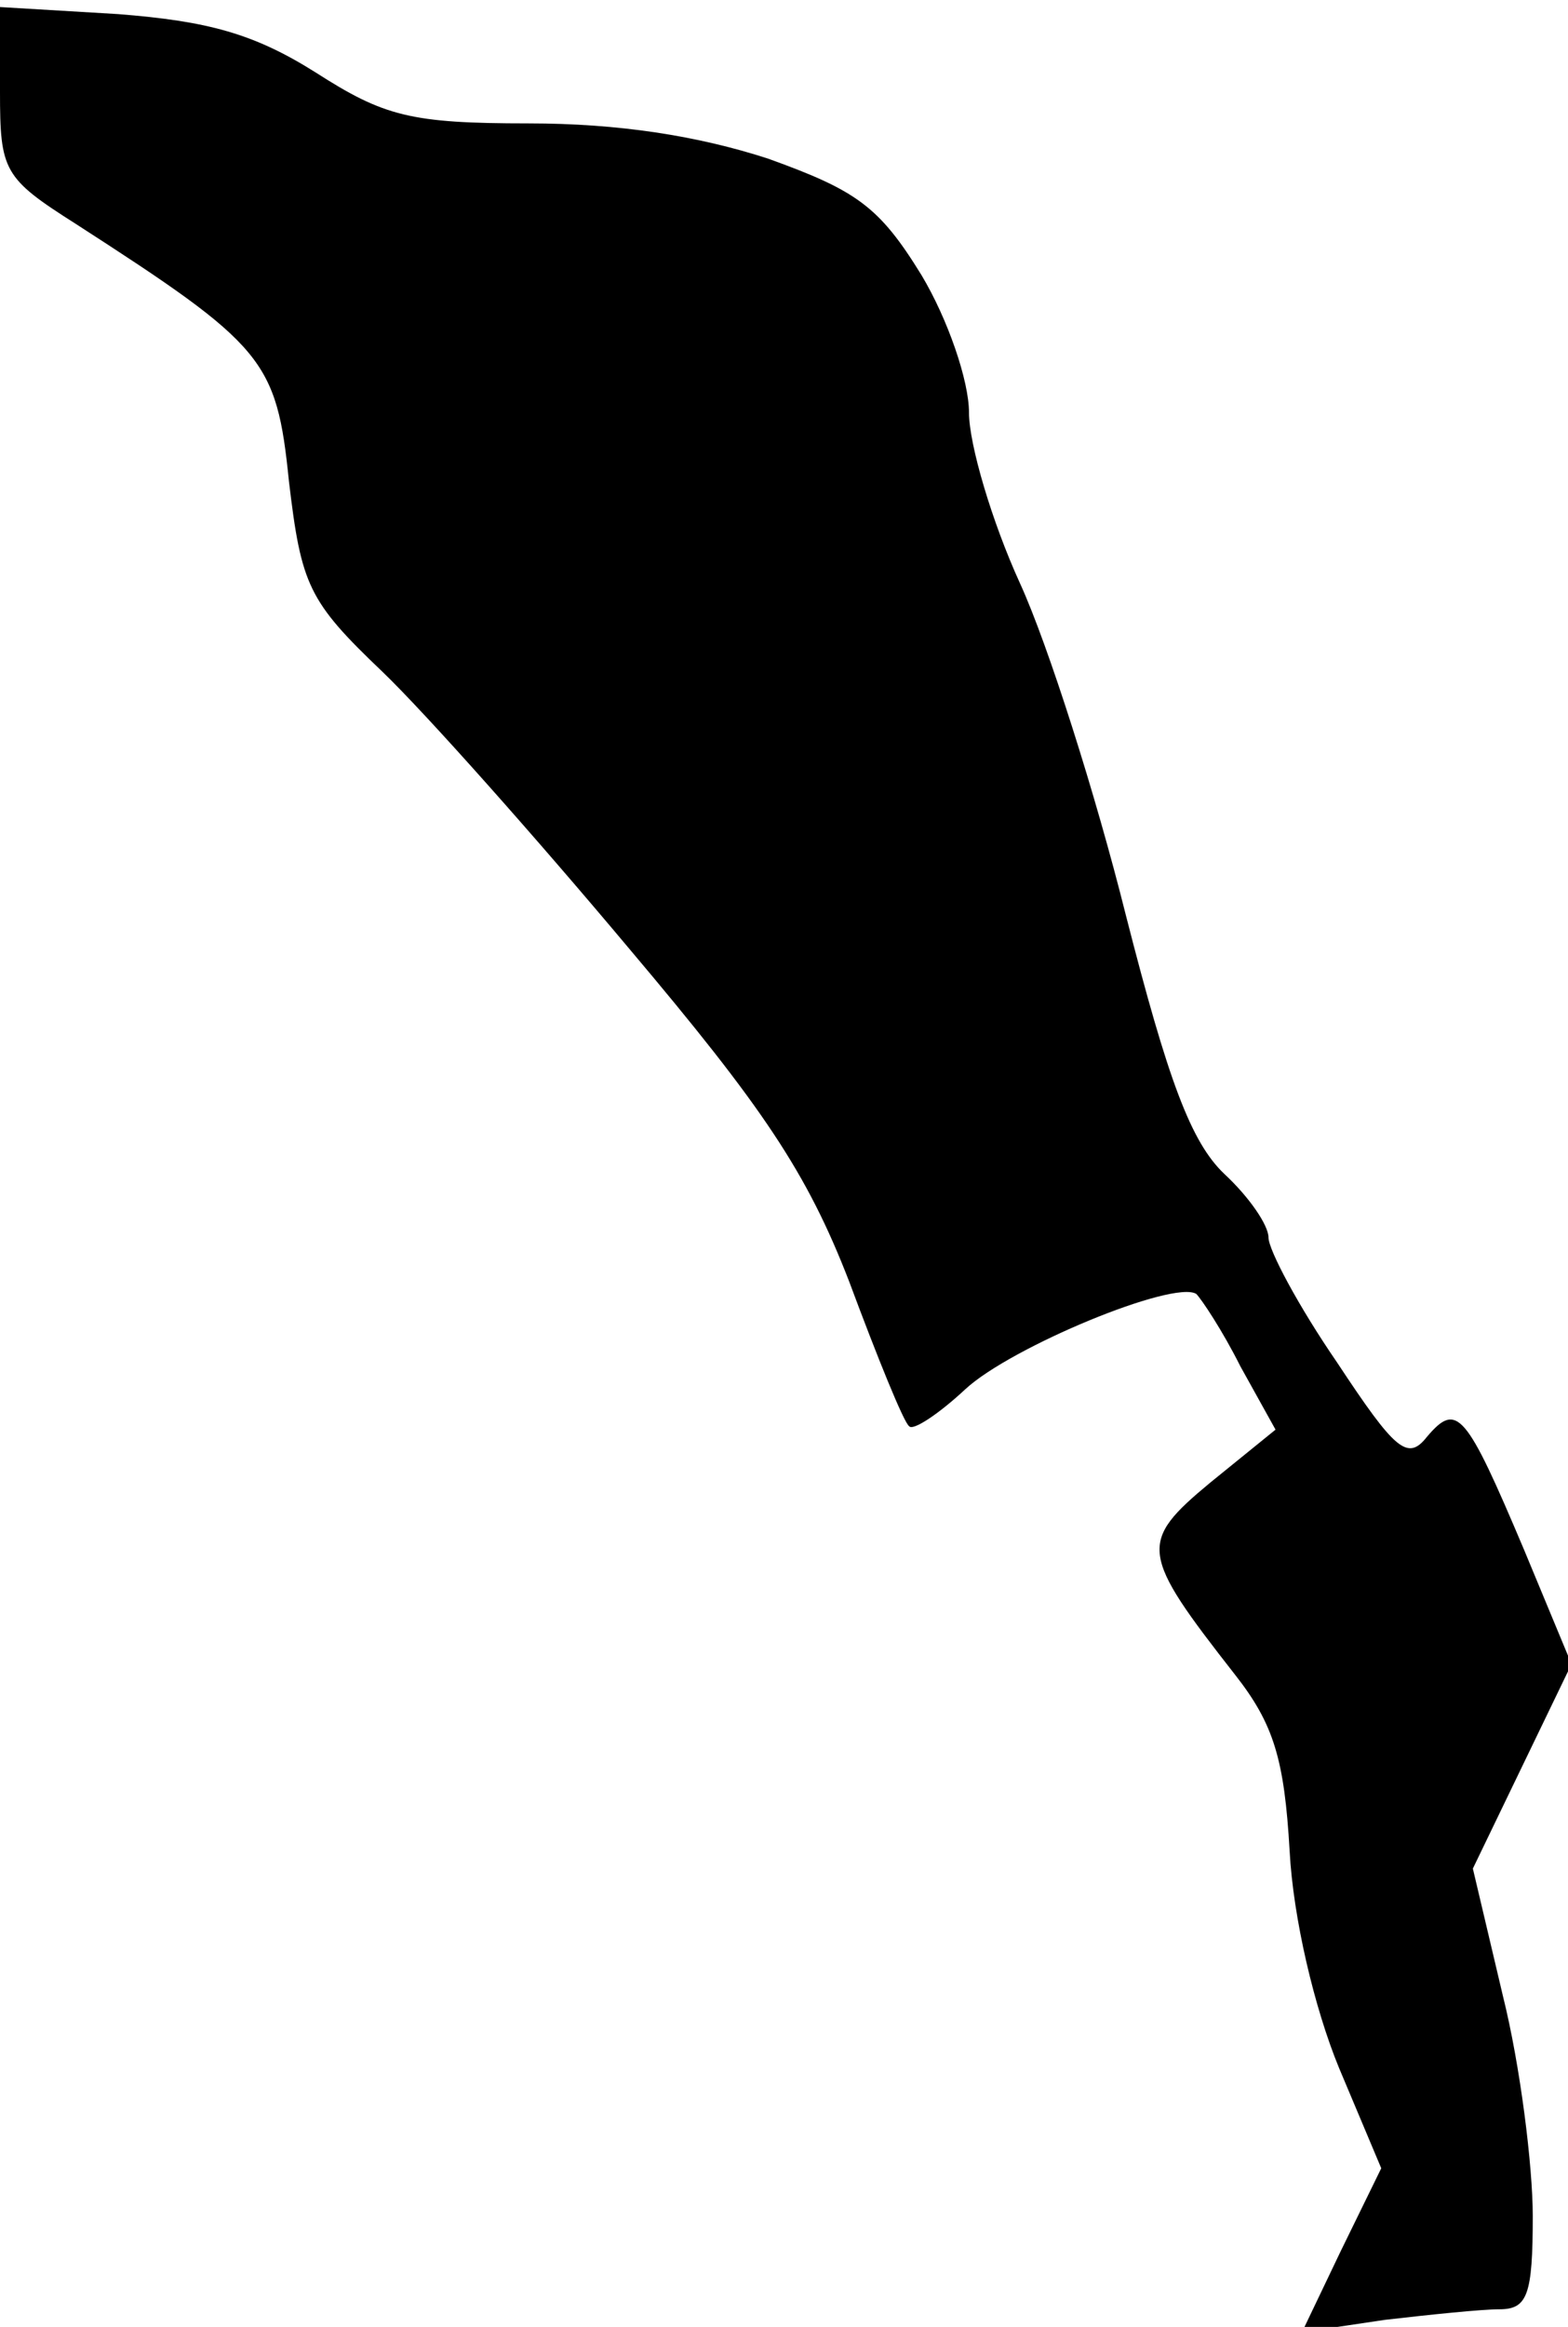 <?xml version="1.0" standalone="no"?>
<!DOCTYPE svg PUBLIC "-//W3C//DTD SVG 20010904//EN"
 "http://www.w3.org/TR/2001/REC-SVG-20010904/DTD/svg10.dtd">
<svg version="1.0" xmlns="http://www.w3.org/2000/svg"
 width="89pt" height="132pt" viewBox="0 0 89 132"
 preserveAspectRatio="xMidYMid meet">
<g transform="translate(0,132) scale(0.1,-0.1)"
fill="#000000" stroke="none">
<path fill="#000000" stroke="none" d="M0 1268 c0 -45 2 -49 43 -75 107 -69
114 -77 121 -146 7 -59 11 -68 53 -108 25 -24 88 -95 140 -157 76 -90 101
-127 125 -189 16 -43 31 -80 34 -82 2 -3 17 7 32 21 26 24 118 62 131 54 3 -3
15 -21 25 -41 l20 -36 -37 -30 c-41 -34 -40 -40 14 -109 22 -28 28 -48 31
-100 2 -38 14 -89 28 -123 l24 -57 -23 -47 -22 -46 47 7 c26 3 55 6 65 6 16 0
19 8 19 53 0 28 -7 85 -17 125 l-17 72 28 58 28 58 -27 65 c-33 78 -38 84 -55
64 -11 -14 -18 -8 -51 42 -22 32 -39 64 -39 71 0 7 -11 23 -25 36 -19 18 -32
53 -56 147 -17 68 -44 153 -60 188 -16 35 -29 79 -29 97 0 18 -12 53 -27 78
-24 39 -37 48 -87 66 -40 13 -85 20 -136 20 -67 0 -82 4 -121 29 -35 22 -61
29 -112 33 l-67 4 0 -48z"/>
</g>
</svg>
